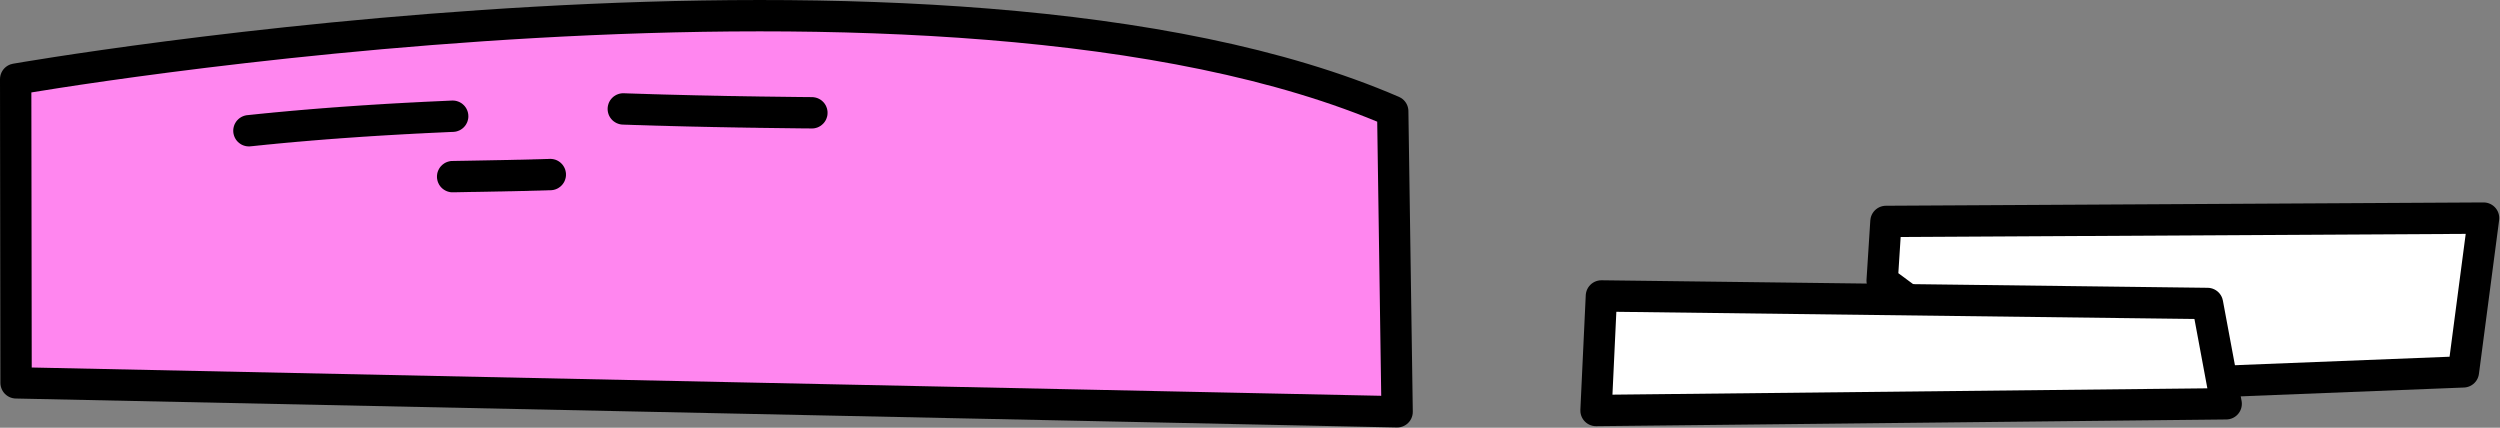 <?xml version="1.0" encoding="UTF-8" standalone="no"?>
<!DOCTYPE svg PUBLIC "-//W3C//DTD SVG 1.1//EN" "http://www.w3.org/Graphics/SVG/1.1/DTD/svg11.dtd">
<svg width="100%" height="100%" viewBox="0 0 678 116" version="1.1" xmlns="http://www.w3.org/2000/svg" xmlns:xlink="http://www.w3.org/1999/xlink" xml:space="preserve" xmlns:serif="http://www.serif.com/" style="fill-rule:evenodd;clip-rule:evenodd;stroke-linecap:round;stroke-linejoin:round;stroke-miterlimit:1.5;">
    <rect x="0" y="0" width="678" height="116" fill="#808080" stroke="none"/>
    <g transform="matrix(1,0,0,1,-2393.82,-1211.47)">
        <path d="M2772.72,1323.15L2398.18,1315.3L2398.07,1232.94C2398.07,1232.94 2649.65,1188.93 2771.53,1241.64L2772.72,1323.15Z" style="fill:rgb(255,134,239);stroke:black;stroke-width:8.5px;"/>
    </g>
    <g transform="matrix(1,0,0,1,-2393.82,-1198.47)">
        <path d="M2904.26,1274.6L2905.29,1258.52L3067.37,1257.62L3061.89,1299.32L2943.99,1303.97L2904.26,1274.6Z" style="fill:white;stroke:black;stroke-width:8.5px;"/>
    </g>
    <g transform="matrix(1,0,0,1,-2393.82,-1198.47)">
        <path d="M2826.66,1309.8L2828.12,1278.73L2992.49,1280.77L2997.56,1307.98L2826.66,1309.8Z" style="fill:white;stroke:black;stroke-width:8.5px;"/>
    </g>
    <g transform="matrix(1,0,0,1,-2393.82,-1211.47)">
        <path d="M2517.01,1238.76L2517.31,1238.8L2517.61,1238.86L2517.9,1238.95L2518.18,1239.05L2518.46,1239.17L2518.73,1239.32L2518.99,1239.48L2519.23,1239.66L2519.46,1239.86L2519.68,1240.07L2519.88,1240.3L2520.06,1240.54L2520.23,1240.79L2520.37,1241.06L2520.5,1241.33L2520.61,1241.62L2520.7,1241.91L2520.76,1242.2L2520.81,1242.5L2520.83,1242.81L2520.84,1243.11L2520.82,1243.41L2520.78,1243.71L2520.71,1244.01L2520.63,1244.3L2520.53,1244.59L2520.4,1244.86L2520.26,1245.13L2520.1,1245.39L2519.92,1245.63L2519.72,1245.86L2519.51,1246.08L2519.28,1246.28L2519.04,1246.46L2518.78,1246.63L2518.52,1246.78L2518.24,1246.9L2517.96,1247.01L2517.67,1247.1L2517.37,1247.17L2517.07,1247.21L2516.77,1247.24L2515.91,1247.27L2515.04,1247.31L2514.18,1247.35L2513.32,1247.39L2512.46,1247.43L2511.59,1247.47L2510.73,1247.51L2509.87,1247.55L2509.01,1247.59L2508.15,1247.64L2507.28,1247.68L2506.42,1247.72L2505.56,1247.77L2504.7,1247.82L2503.84,1247.86L2503.41,1247.88L2502.98,1247.91L2502.55,1247.93L2502.12,1247.96L2501.69,1247.98L2501.26,1248.01L2500.83,1248.03L2500.39,1248.06L2499.96,1248.08L2499.53,1248.11L2499.1,1248.13L2498.67,1248.16L2498.24,1248.18L2497.81,1248.21L2497.38,1248.23L2496.95,1248.26L2496.52,1248.29L2496.09,1248.31L2495.66,1248.34L2495.23,1248.37L2494.8,1248.39L2494.37,1248.42L2493.94,1248.45L2493.51,1248.48L2493.08,1248.51L2492.65,1248.53L2492.22,1248.56L2491.79,1248.59L2491.36,1248.62L2490.93,1248.65L2490.5,1248.68L2490.07,1248.71L2489.64,1248.74L2489.21,1248.77L2488.78,1248.8L2488.35,1248.83L2487.92,1248.86L2487.49,1248.89L2487.07,1248.92L2486.64,1248.95L2486.21,1248.98L2485.78,1249.01L2485.35,1249.05L2484.92,1249.08L2484.49,1249.11L2484.06,1249.14L2483.63,1249.17L2483.2,1249.21L2482.77,1249.24L2482.34,1249.27L2481.91,1249.31L2481.48,1249.34L2481.05,1249.38L2480.62,1249.41L2480.2,1249.44L2479.77,1249.48L2479.34,1249.51L2478.91,1249.55L2478.48,1249.58L2478.05,1249.62L2477.62,1249.66L2477.19,1249.69L2476.76,1249.73L2476.34,1249.77L2475.91,1249.8L2475.48,1249.84L2475.05,1249.88L2474.62,1249.91L2474.19,1249.95L2473.76,1249.99L2473.34,1250.03L2472.91,1250.07L2472.48,1250.11L2472.05,1250.14L2471.62,1250.18L2471.19,1250.22L2470.76,1250.26L2470.34,1250.3L2469.91,1250.34L2469.48,1250.38L2469.05,1250.42L2468.62,1250.46L2468.2,1250.51L2467.77,1250.55L2467.34,1250.59L2466.91,1250.63L2466.48,1250.67L2466.05,1250.71L2465.62,1250.76L2465.2,1250.8L2464.77,1250.85L2464.34,1250.89L2463.91,1250.93L2463.49,1250.98L2463.06,1251.02L2462.63,1251.07L2462.2,1251.11L2461.77,1251.15L2461.47,1251.18L2461.17,1251.17L2460.86,1251.15L2460.56,1251.11L2460.27,1251.04L2459.98,1250.96L2459.69,1250.85L2459.42,1250.73L2459.15,1250.58L2458.9,1250.41L2458.65,1250.23L2458.43,1250.03L2458.21,1249.82L2458.01,1249.59L2457.83,1249.35L2457.67,1249.09L2457.52,1248.82L2457.4,1248.55L2457.29,1248.26L2457.21,1247.97L2457.14,1247.67L2457.1,1247.37L2457.08,1247.07L2457.08,1246.77L2457.1,1246.46L2457.15,1246.16L2457.21,1245.87L2457.3,1245.58L2457.4,1245.29L2457.53,1245.02L2457.68,1244.75L2457.84,1244.5L2458.02,1244.25L2458.22,1244.03L2458.44,1243.81L2458.67,1243.61L2458.91,1243.43L2459.17,1243.27L2459.43,1243.12L2459.71,1243L2459.99,1242.89L2460.28,1242.81L2460.58,1242.74L2460.88,1242.7L2461.31,1242.66L2461.75,1242.61L2462.18,1242.57L2462.61,1242.52L2463.05,1242.48L2463.48,1242.43L2463.91,1242.39L2464.35,1242.34L2464.78,1242.3L2465.21,1242.26L2465.64,1242.21L2466.08,1242.17L2466.51,1242.13L2466.94,1242.09L2467.38,1242.05L2467.81,1242L2468.24,1241.96L2468.68,1241.92L2469.11,1241.88L2469.54,1241.84L2469.98,1241.8L2470.41,1241.76L2470.84,1241.72L2471.28,1241.68L2471.71,1241.64L2472.14,1241.6L2472.58,1241.56L2473.01,1241.52L2473.44,1241.48L2473.88,1241.45L2474.31,1241.41L2474.74,1241.37L2475.18,1241.33L2475.61,1241.3L2476.05,1241.26L2476.48,1241.22L2476.91,1241.19L2477.35,1241.15L2477.78,1241.11L2478.21,1241.08L2478.65,1241.04L2479.08,1241.01L2479.51,1240.97L2479.95,1240.94L2480.38,1240.9L2480.81,1240.87L2481.25,1240.83L2481.68,1240.8L2482.12,1240.77L2482.55,1240.73L2482.98,1240.7L2483.42,1240.67L2483.85,1240.63L2484.28,1240.6L2484.72,1240.57L2485.15,1240.54L2485.58,1240.51L2486.02,1240.47L2486.45,1240.44L2486.89,1240.41L2487.32,1240.38L2487.75,1240.35L2488.19,1240.32L2488.62,1240.29L2489.05,1240.26L2489.49,1240.23L2489.92,1240.2L2490.36,1240.17L2490.79,1240.14L2491.22,1240.11L2491.66,1240.08L2492.09,1240.05L2492.53,1240.02L2492.96,1240L2493.39,1239.97L2493.83,1239.94L2494.26,1239.91L2494.7,1239.88L2495.13,1239.86L2495.56,1239.83L2496,1239.8L2496.43,1239.78L2496.87,1239.75L2497.3,1239.72L2497.73,1239.7L2498.17,1239.67L2498.6,1239.64L2499.04,1239.62L2499.47,1239.59L2499.9,1239.57L2500.34,1239.54L2500.77,1239.52L2501.21,1239.49L2501.64,1239.47L2502.08,1239.45L2502.51,1239.42L2502.94,1239.4L2503.38,1239.37L2504.24,1239.33L2505.11,1239.28L2505.98,1239.24L2506.85,1239.19L2507.72,1239.15L2508.59,1239.1L2509.46,1239.06L2510.33,1239.02L2511.19,1238.98L2512.06,1238.94L2512.93,1238.9L2513.8,1238.86L2514.67,1238.82L2515.54,1238.78L2516.4,1238.74L2516.71,1238.74L2517.01,1238.76Z"/>
    </g>
    <g transform="matrix(1,0,0,1,-2393.82,-1211.47)">
        <path d="M2543.35,1254.57L2543.56,1254.59L2543.77,1254.62L2543.98,1254.66L2544.18,1254.71L2544.39,1254.77L2544.59,1254.84L2544.78,1254.92L2544.97,1255.01L2545.16,1255.11L2545.34,1255.22L2545.52,1255.34L2545.69,1255.47L2545.85,1255.6L2546.01,1255.75L2546.16,1255.9L2546.3,1256.05L2546.43,1256.22L2546.56,1256.39L2546.67,1256.57L2546.78,1256.75L2546.88,1256.94L2546.97,1257.13L2547.05,1257.33L2547.12,1257.53L2547.17,1257.73L2547.22,1257.94L2547.26,1258.15L2547.29,1258.36L2547.31,1258.57L2547.31,1258.78L2547.31,1258.99L2547.3,1259.2L2547.27,1259.41L2547.24,1259.62L2547.19,1259.83L2547.13,1260.03L2547.07,1260.23L2546.99,1260.43L2546.91,1260.63L2546.81,1260.82L2546.71,1261L2546.59,1261.18L2546.47,1261.35L2546.34,1261.52L2546.2,1261.68L2546.05,1261.83L2545.9,1261.98L2545.74,1262.11L2545.57,1262.24L2545.39,1262.36L2545.22,1262.48L2545.03,1262.58L2544.84,1262.67L2544.64,1262.76L2544.45,1262.83L2544.24,1262.89L2544.04,1262.95L2543.83,1262.99L2543.62,1263.02L2543.41,1263.05L2543.2,1263.06L2542.78,1263.07L2542.37,1263.08L2541.95,1263.1L2541.54,1263.11L2541.12,1263.12L2540.7,1263.13L2540.29,1263.15L2539.87,1263.16L2539.46,1263.17L2539.04,1263.18L2538.62,1263.19L2538.21,1263.2L2537.79,1263.21L2537.38,1263.22L2536.96,1263.24L2536.55,1263.25L2535.72,1263.27L2534.88,1263.28L2534.05,1263.3L2533.22,1263.32L2532.39,1263.34L2531.56,1263.35L2530.73,1263.37L2529.9,1263.39L2529.07,1263.4L2528.24,1263.42L2527.41,1263.43L2526.59,1263.45L2524.93,1263.48L2523.27,1263.51L2521.62,1263.53L2519.96,1263.56L2519.14,1263.58L2518.31,1263.59L2517.48,1263.61L2516.66,1263.62L2516.44,1263.62L2516.23,1263.61L2516.02,1263.59L2515.81,1263.56L2515.61,1263.51L2515.4,1263.46L2515.2,1263.4L2515,1263.32L2514.8,1263.24L2514.61,1263.14L2514.43,1263.04L2514.25,1262.93L2514.07,1262.81L2513.91,1262.68L2513.74,1262.55L2513.59,1262.4L2513.44,1262.25L2513.3,1262.09L2513.17,1261.92L2513.05,1261.75L2512.93,1261.57L2512.83,1261.38L2512.74,1261.2L2512.65,1261L2512.57,1260.81L2512.51,1260.6L2512.45,1260.4L2512.41,1260.19L2512.37,1259.98L2512.34,1259.77L2512.33,1259.56L2512.33,1259.35L2512.33,1259.14L2512.35,1258.93L2512.38,1258.72L2512.41,1258.51L2512.46,1258.3L2512.52,1258.1L2512.59,1257.9L2512.67,1257.7L2512.76,1257.51L2512.86,1257.32L2512.96,1257.14L2513.08,1256.96L2513.2,1256.79L2513.34,1256.62L2513.48,1256.47L2513.63,1256.32L2513.78,1256.17L2513.95,1256.04L2514.12,1255.91L2514.29,1255.79L2514.47,1255.68L2514.66,1255.58L2514.85,1255.49L2515.05,1255.41L2515.25,1255.34L2515.45,1255.28L2515.66,1255.23L2515.86,1255.18L2516.07,1255.15L2516.28,1255.13L2516.49,1255.13L2517.32,1255.11L2518.15,1255.1L2518.98,1255.08L2519.81,1255.07L2521.47,1255.04L2523.12,1255.01L2524.78,1254.98L2526.43,1254.95L2527.26,1254.93L2528.09,1254.92L2528.91,1254.9L2529.74,1254.89L2530.57,1254.87L2531.39,1254.86L2532.22,1254.84L2533.04,1254.82L2533.87,1254.8L2534.69,1254.79L2535.52,1254.77L2536.34,1254.75L2536.75,1254.74L2537.16,1254.73L2537.58,1254.72L2537.99,1254.71L2538.4,1254.69L2538.81,1254.68L2539.22,1254.67L2539.63,1254.66L2540.05,1254.65L2540.46,1254.64L2540.87,1254.63L2541.28,1254.61L2541.69,1254.6L2542.1,1254.59L2542.51,1254.58L2542.93,1254.56L2543.14,1254.56L2543.35,1254.57Z"/>
    </g>
    <g transform="matrix(1,0,0,1,-2393.82,-1211.47)">
        <path d="M2563.8,1236.79L2564.6,1236.82L2565.39,1236.84L2566.19,1236.87L2566.99,1236.89L2567.78,1236.92L2568.58,1236.94L2569.38,1236.97L2570.18,1236.99L2570.97,1237.02L2571.77,1237.04L2572.57,1237.06L2573.36,1237.09L2574.16,1237.11L2574.96,1237.13L2575.75,1237.15L2576.55,1237.17L2577.35,1237.19L2578.14,1237.21L2578.94,1237.23L2579.74,1237.25L2580.54,1237.27L2582.13,1237.31L2582.93,1237.33L2583.73,1237.34L2584.52,1237.36L2585.32,1237.38L2586.12,1237.39L2586.91,1237.41L2587.71,1237.43L2588.51,1237.44L2589.31,1237.46L2590.11,1237.48L2591.7,1237.51L2592.5,1237.52L2593.3,1237.53L2594.09,1237.55L2594.89,1237.56L2596.49,1237.59L2597.28,1237.6L2598.08,1237.61L2599.68,1237.64L2600.48,1237.65L2601.27,1237.66L2603.67,1237.69L2607.66,1237.74L2608.46,1237.75L2609.26,1237.76L2610.05,1237.77L2610.85,1237.78L2613.25,1237.8L2614.05,1237.81L2614.34,1237.82L2614.62,1237.86L2614.91,1237.91L2615.19,1237.98L2615.47,1238.07L2615.74,1238.18L2616,1238.31L2616.25,1238.45L2616.49,1238.61L2616.72,1238.79L2616.93,1238.98L2617.14,1239.19L2617.33,1239.41L2617.5,1239.64L2617.66,1239.89L2617.8,1240.14L2617.92,1240.41L2618.02,1240.68L2618.11,1240.95L2618.17,1241.24L2618.22,1241.52L2618.25,1241.81L2618.25,1242.1L2618.24,1242.39L2618.21,1242.68L2618.16,1242.97L2618.08,1243.25L2617.99,1243.52L2617.89,1243.79L2617.76,1244.05L2617.61,1244.31L2617.45,1244.55L2617.27,1244.78L2617.08,1244.99L2616.87,1245.19L2616.65,1245.38L2616.42,1245.56L2616.18,1245.71L2615.92,1245.85L2615.66,1245.98L2615.39,1246.08L2615.11,1246.16L2614.83,1246.23L2614.54,1246.28L2614.25,1246.3L2613.96,1246.31L2613.16,1246.3L2612.36,1246.3L2611.56,1246.29L2610.76,1246.28L2609.96,1246.27L2609.16,1246.26L2608.36,1246.25L2607.56,1246.24L2606.76,1246.23L2605.96,1246.22L2605.16,1246.21L2604.36,1246.2L2603.55,1246.19L2602.76,1246.18L2601.95,1246.17L2601.15,1246.16L2600.35,1246.15L2599.55,1246.14L2598.75,1246.12L2597.95,1246.11L2597.15,1246.1L2596.35,1246.09L2595.55,1246.07L2594.75,1246.06L2593.95,1246.05L2593.15,1246.03L2592.35,1246.02L2591.55,1246L2590.74,1245.99L2589.94,1245.97L2589.14,1245.96L2588.34,1245.94L2587.54,1245.93L2586.74,1245.91L2585.94,1245.89L2585.14,1245.88L2584.34,1245.86L2583.54,1245.84L2582.74,1245.82L2581.94,1245.81L2581.13,1245.79L2580.33,1245.77L2579.53,1245.75L2578.73,1245.73L2577.93,1245.71L2577.13,1245.69L2576.33,1245.67L2575.53,1245.65L2574.73,1245.62L2573.93,1245.6L2573.12,1245.58L2572.32,1245.56L2571.52,1245.54L2570.72,1245.51L2569.92,1245.49L2569.12,1245.46L2568.32,1245.44L2567.52,1245.41L2566.72,1245.39L2565.92,1245.37L2565.11,1245.34L2564.31,1245.31L2563.51,1245.29L2562.71,1245.26L2562.42,1245.24L2562.14,1245.2L2561.85,1245.14L2561.57,1245.06L2561.3,1244.96L2561.03,1244.85L2560.77,1244.71L2560.53,1244.56L2560.29,1244.4L2560.06,1244.21L2559.85,1244.02L2559.65,1243.8L2559.47,1243.58L2559.3,1243.34L2559.15,1243.09L2559.02,1242.84L2558.9,1242.57L2558.81,1242.3L2558.73,1242.02L2558.67,1241.73L2558.63,1241.44L2558.61,1241.15L2558.61,1240.87L2558.63,1240.58L2558.67,1240.29L2558.73,1240L2558.81,1239.73L2558.9,1239.45L2559.02,1239.18L2559.15,1238.93L2559.3,1238.68L2559.47,1238.44L2559.65,1238.22L2559.85,1238.01L2560.06,1237.81L2560.29,1237.62L2560.53,1237.46L2560.77,1237.31L2561.03,1237.17L2561.3,1237.06L2561.57,1236.96L2561.85,1236.88L2562.14,1236.82L2562.42,1236.78L2562.71,1236.76L2563,1236.76L2563.8,1236.79Z"/>
    </g>
</svg>
